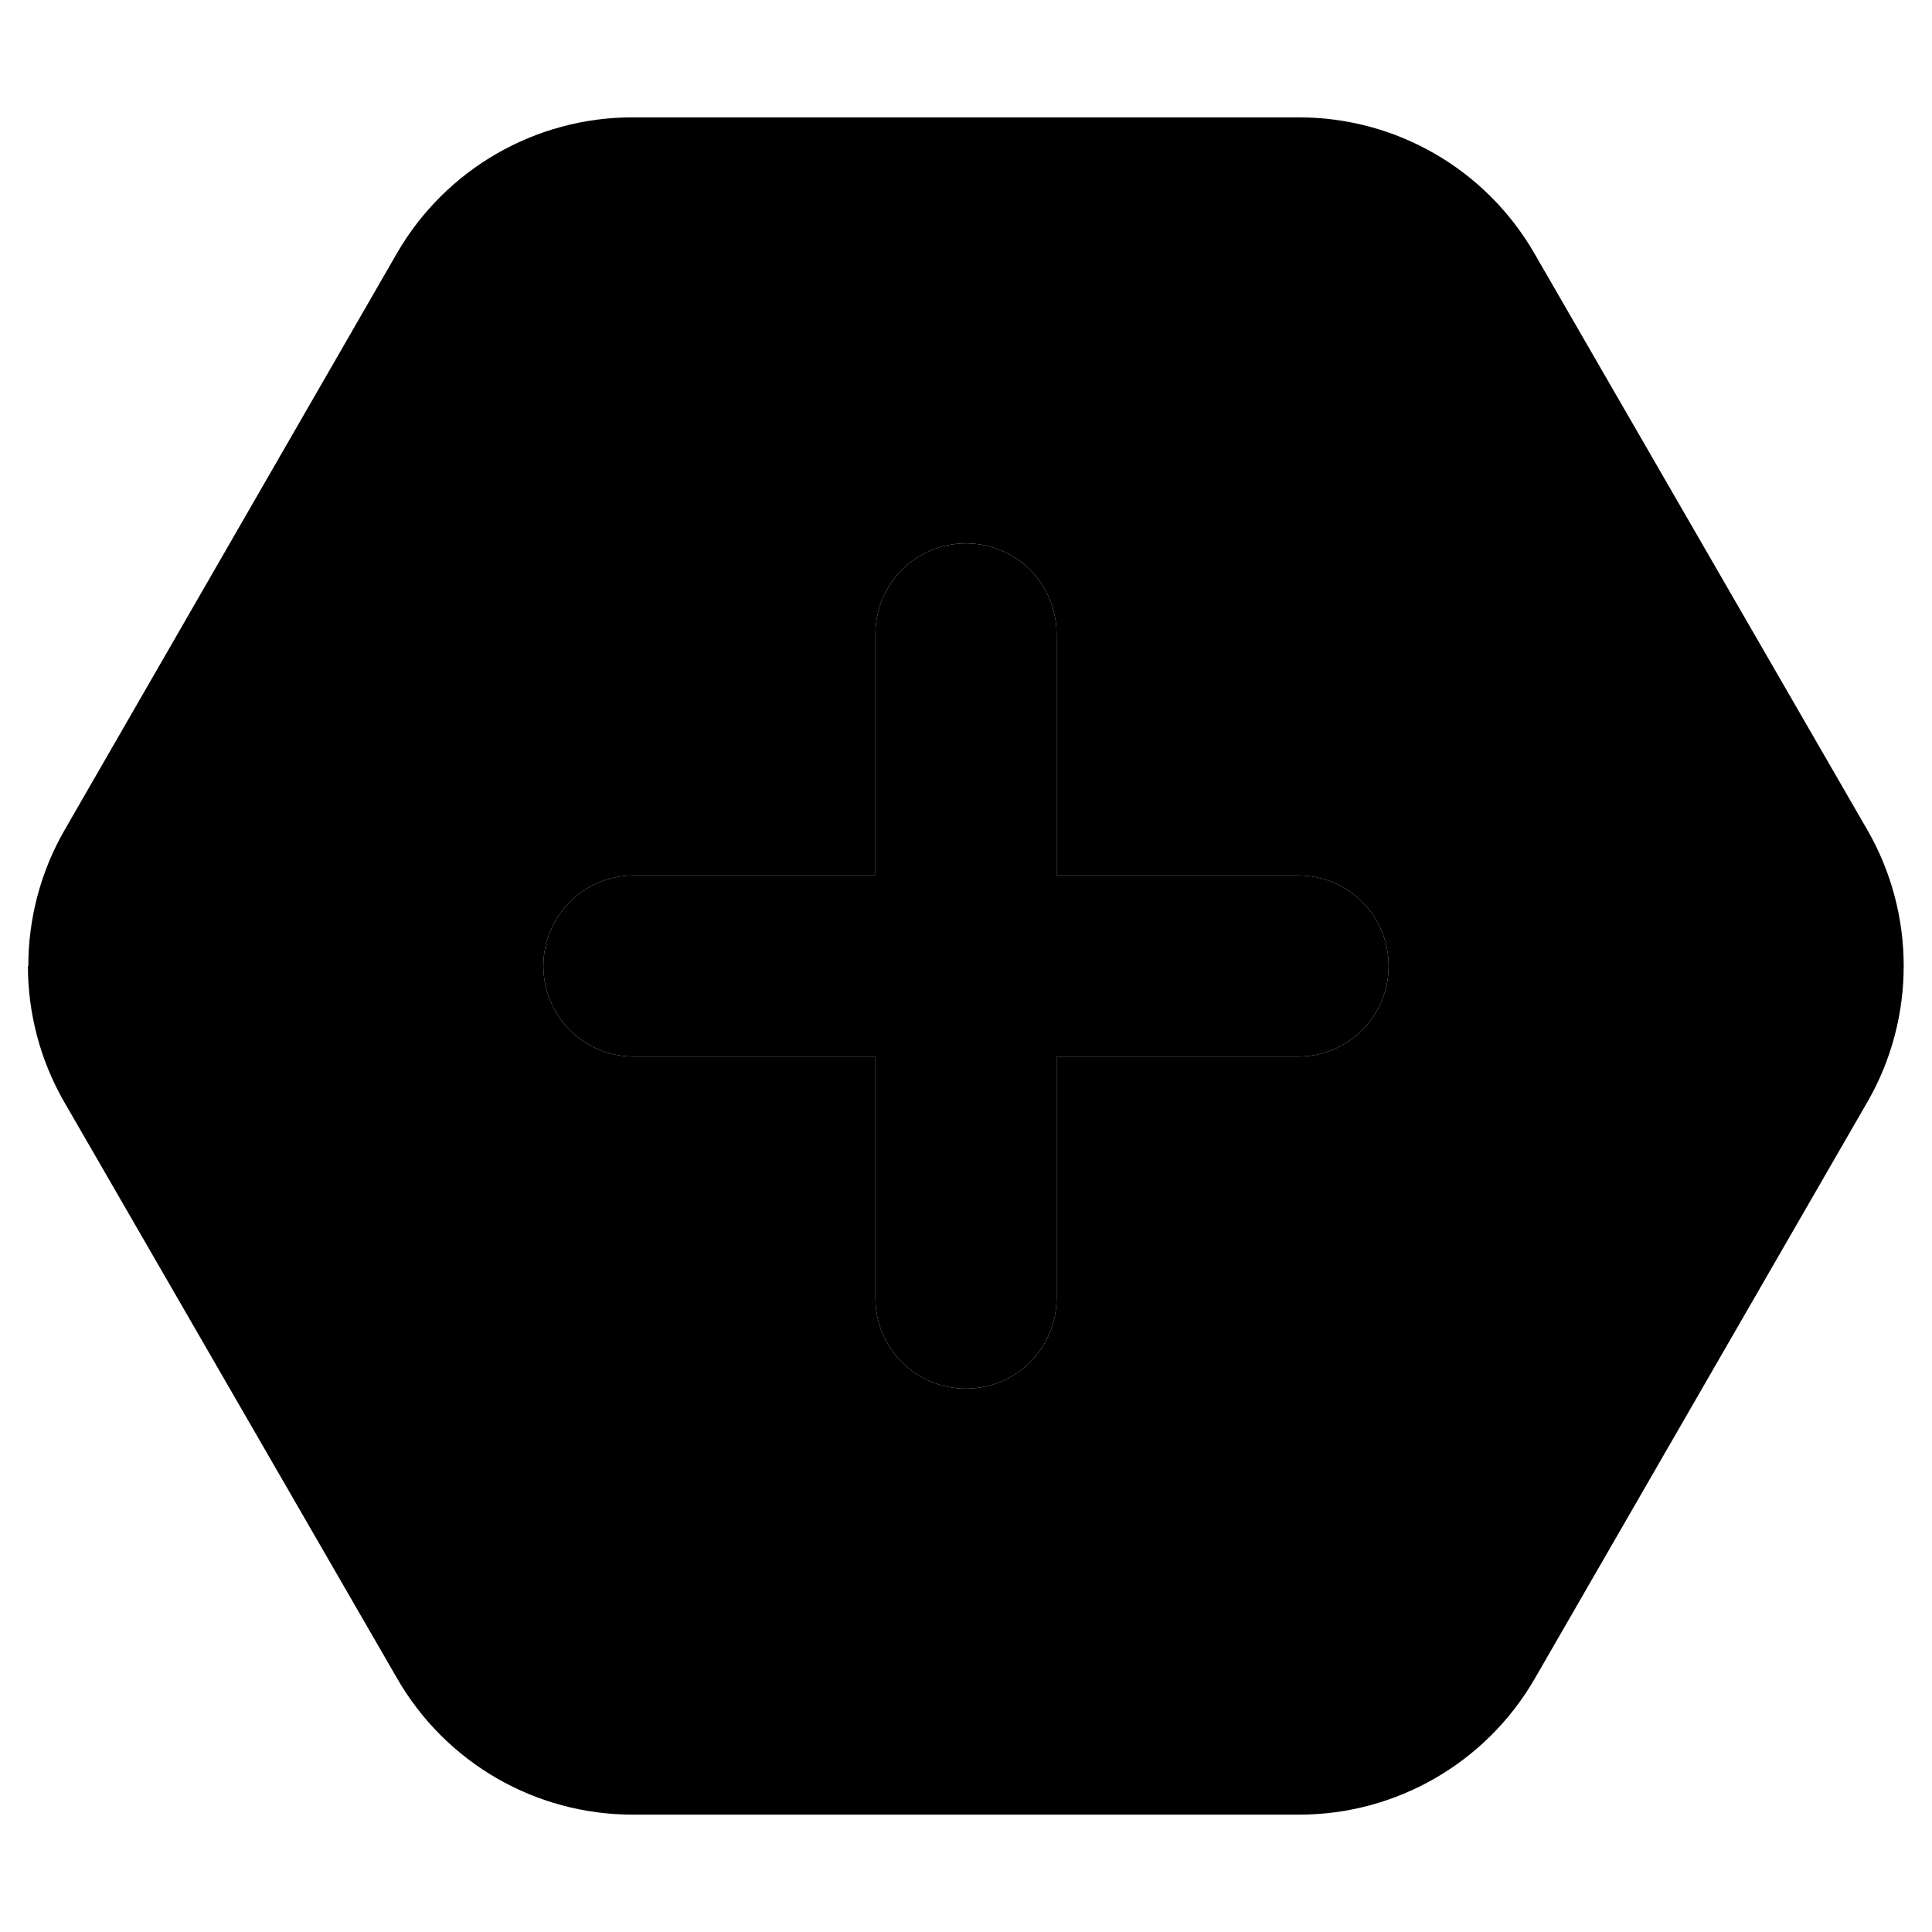 <svg xmlns="http://www.w3.org/2000/svg" width="24" height="24" viewBox="0 0 512 512">
    <path class="pr-icon-duotone-secondary" d="M7.4 256c0 12.4 3.2 24.9 9.6 36l88.3 152.9c12.9 22.3 36.6 36 62.4 36l176.6 0c25.7 0 49.5-13.7 62.4-36L494.9 292c6.4-11.1 9.6-23.6 9.6-36s-3.2-24.9-9.6-36L406.6 67.1c-12.9-22.3-36.6-36-62.4-36l-176.6 0c-25.7 0-49.5 13.7-62.4 36L17.1 220c-6.4 11.1-9.6 23.6-9.6 36zM144 256c0-13.3 10.7-24 24-24c21.3 0 42.7 0 64 0l0-64c0-13.3 10.7-24 24-24s24 10.7 24 24l0 64c21.3 0 42.7 0 64 0c13.3 0 24 10.7 24 24s-10.7 24-24 24c-21.3 0-42.7 0-64 0l0 64c0 13.3-10.7 24-24 24s-24-10.7-24-24l0-64c-21.3 0-42.7 0-64 0c-13.3 0-24-10.7-24-24z"/>
    <path class="pr-icon-duotone-primary" d="M232 280l0 64c0 13.3 10.7 24 24 24s24-10.7 24-24l0-64 64 0c13.3 0 24-10.7 24-24s-10.7-24-24-24l-64 0 0-64c0-13.3-10.7-24-24-24s-24 10.7-24 24l0 64-64 0c-13.3 0-24 10.7-24 24s10.7 24 24 24l64 0z"/>
</svg>